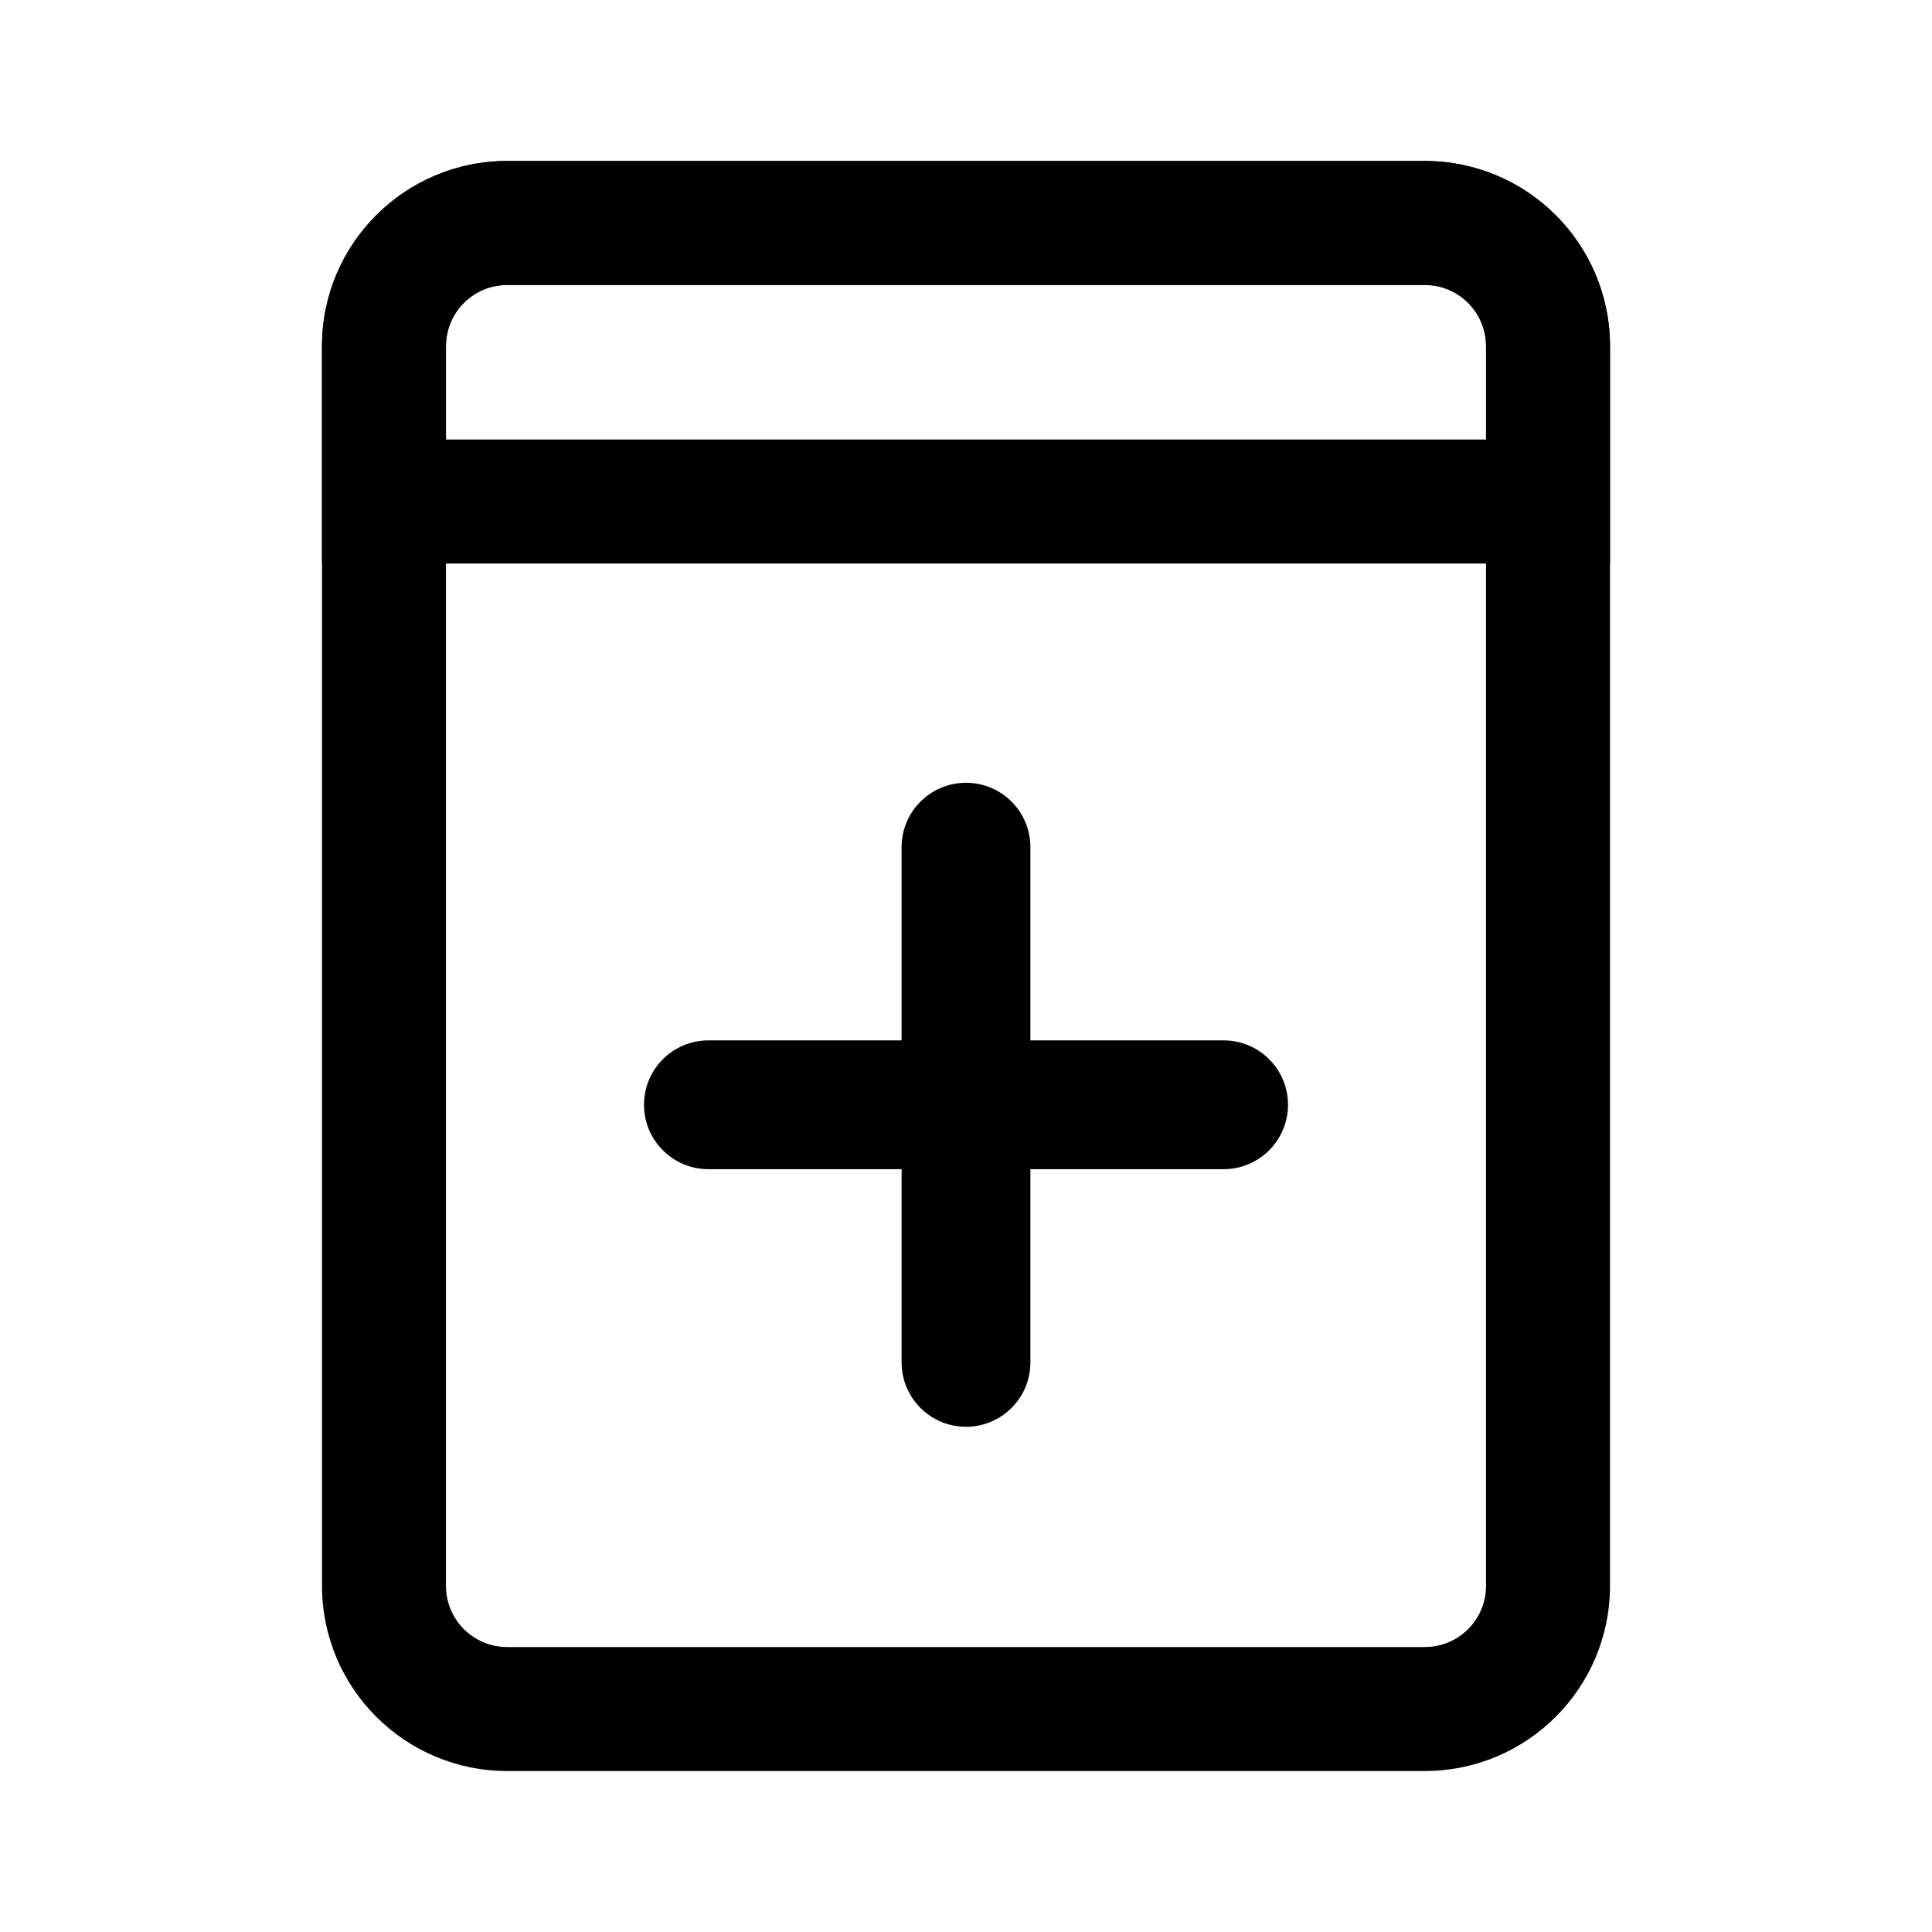 <svg viewBox="0 0 24 24" fill="none" xmlns="http://www.w3.org/2000/svg">
<path fill-rule="evenodd" clip-rule="evenodd" d="M17.7 3.54H6.3C5.88 3.54 5.54 3.88 5.54 4.3V19.7C5.54 20.12 5.88 20.46 6.3 20.46H17.7C18.12 20.46 18.46 20.12 18.46 19.7V4.3C18.46 3.88 18.12 3.54 17.7 3.54ZM6.3 2C5.03 2 4 3.03 4 4.3V19.7C4 20.97 5.03 22 6.3 22H17.7C18.97 22 20 20.97 20 19.7V4.3C20 3.03 18.97 2 17.7 2H6.3Z" fill="currentColor"/>
<path fill-rule="evenodd" clip-rule="evenodd" d="M17.7 3.54H6.3C5.88 3.54 5.54 3.88 5.54 4.3V5.46H18.46V4.3C18.46 3.88 18.12 3.54 17.7 3.54ZM6.3 2C5.03 2 4 3.03 4 4.3V7H20V4.3C20 3.03 18.97 2 17.7 2H6.3Z" fill="currentColor"/>
<path fill-rule="evenodd" clip-rule="evenodd" d="M8.8 12.924H11.2V10.524C11.2 10.082 11.558 9.724 12 9.724C12.442 9.724 12.8 10.082 12.8 10.524V12.924H15.2C15.642 12.924 16 13.282 16 13.724C16 14.165 15.642 14.524 15.2 14.524H12.8V16.924C12.8 17.366 12.442 17.724 12 17.724C11.558 17.724 11.2 17.366 11.2 16.924V14.524H8.8C8.358 14.524 8 14.165 8 13.724C8 13.282 8.358 12.924 8.8 12.924Z" fill="currentColor"/>
</svg>